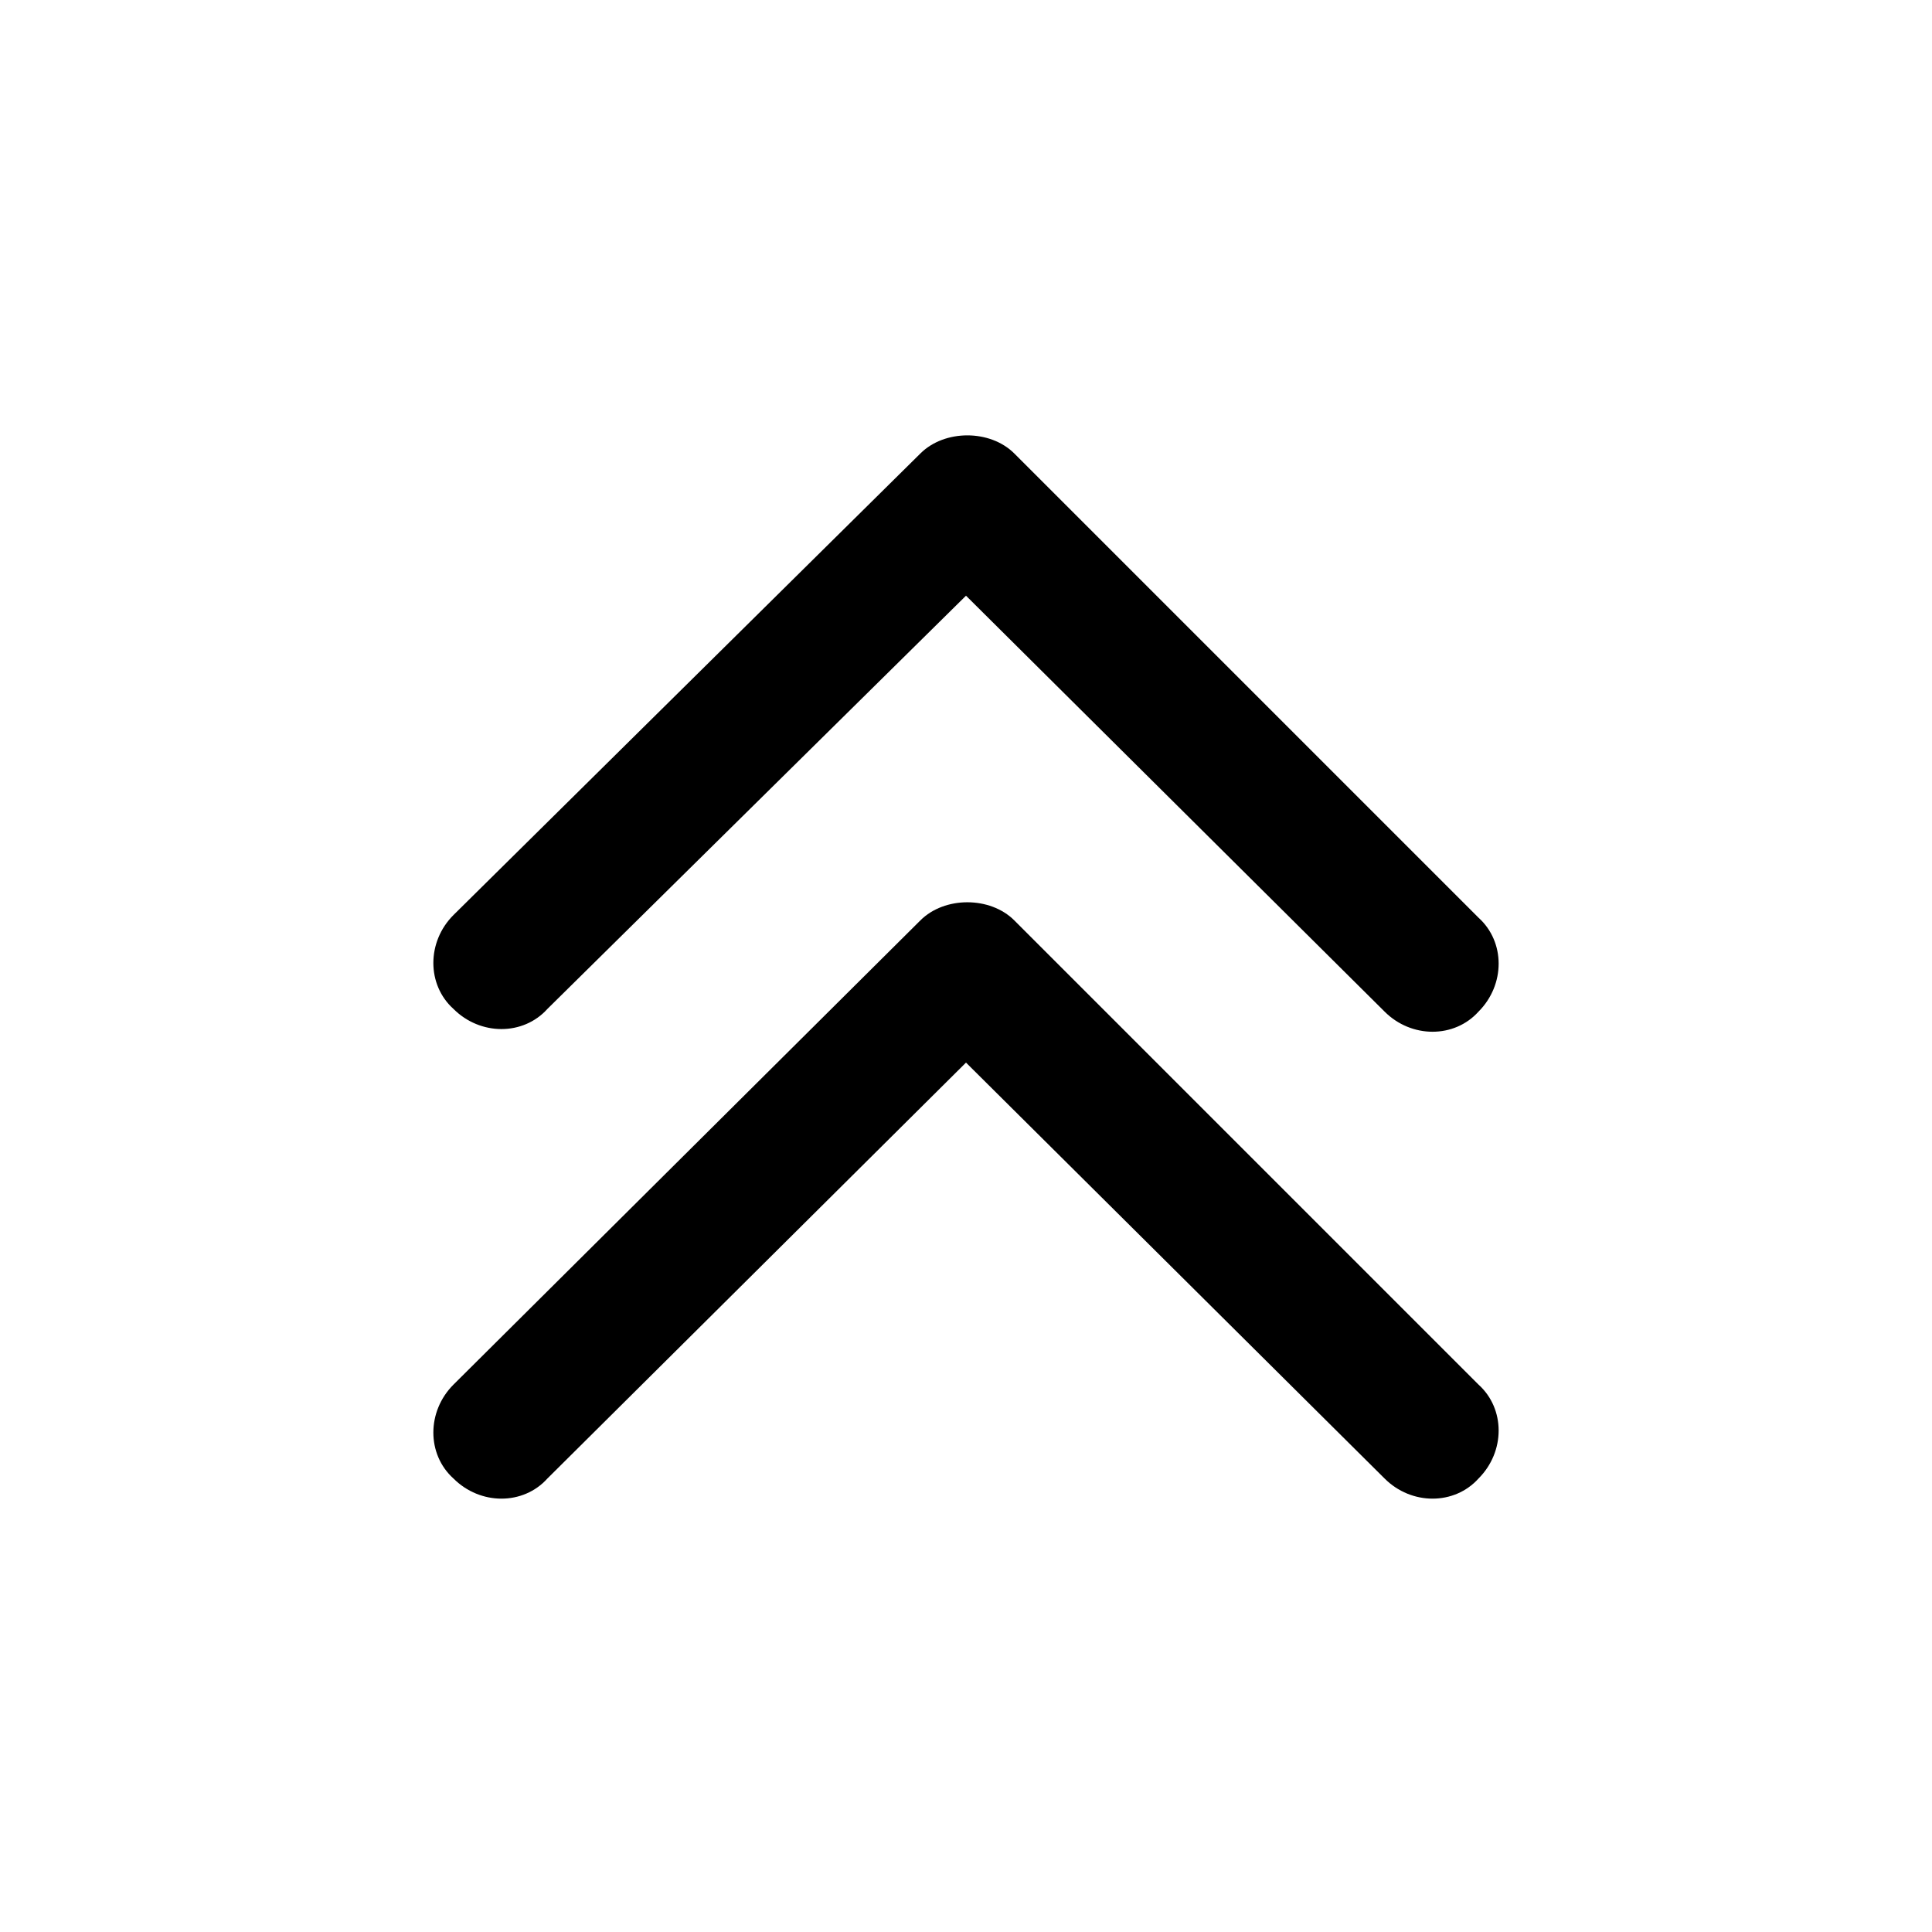 <?xml version="1.0" encoding="utf-8"?>
<!-- Generator: Adobe Illustrator 23.1.0, SVG Export Plug-In . SVG Version: 6.00 Build 0)  -->
<svg version="1.1" id="圖層_1" xmlns="http://www.w3.org/2000/svg" xmlns:xlink="http://www.w3.org/1999/xlink" x="0px" y="0px"
	 viewBox="0 0 72 72" style="enable-background:new 0 0 72 72;" xml:space="preserve">
<g>
	<path d="M20.4,37.6L36,22.2l15.6,15.5c1,1,2.6,1,3.5,0c1-1,1-2.6,0-3.5L37.8,16.9c-0.9-0.9-2.6-0.9-3.5,0L16.9,34.1
		c-1,1-1,2.6,0,3.5C17.9,38.6,19.5,38.6,20.4,37.6z"/>
	<path d="M37.8,34.3c-0.9-0.9-2.6-0.9-3.5,0L16.9,51.6c-1,1-1,2.6,0,3.5c1,1,2.6,1,3.5,0L36,39.6l15.6,15.5c1,1,2.6,1,3.5,0
		c1-1,1-2.6,0-3.5L37.8,34.3z"/>
</g>
</svg>

